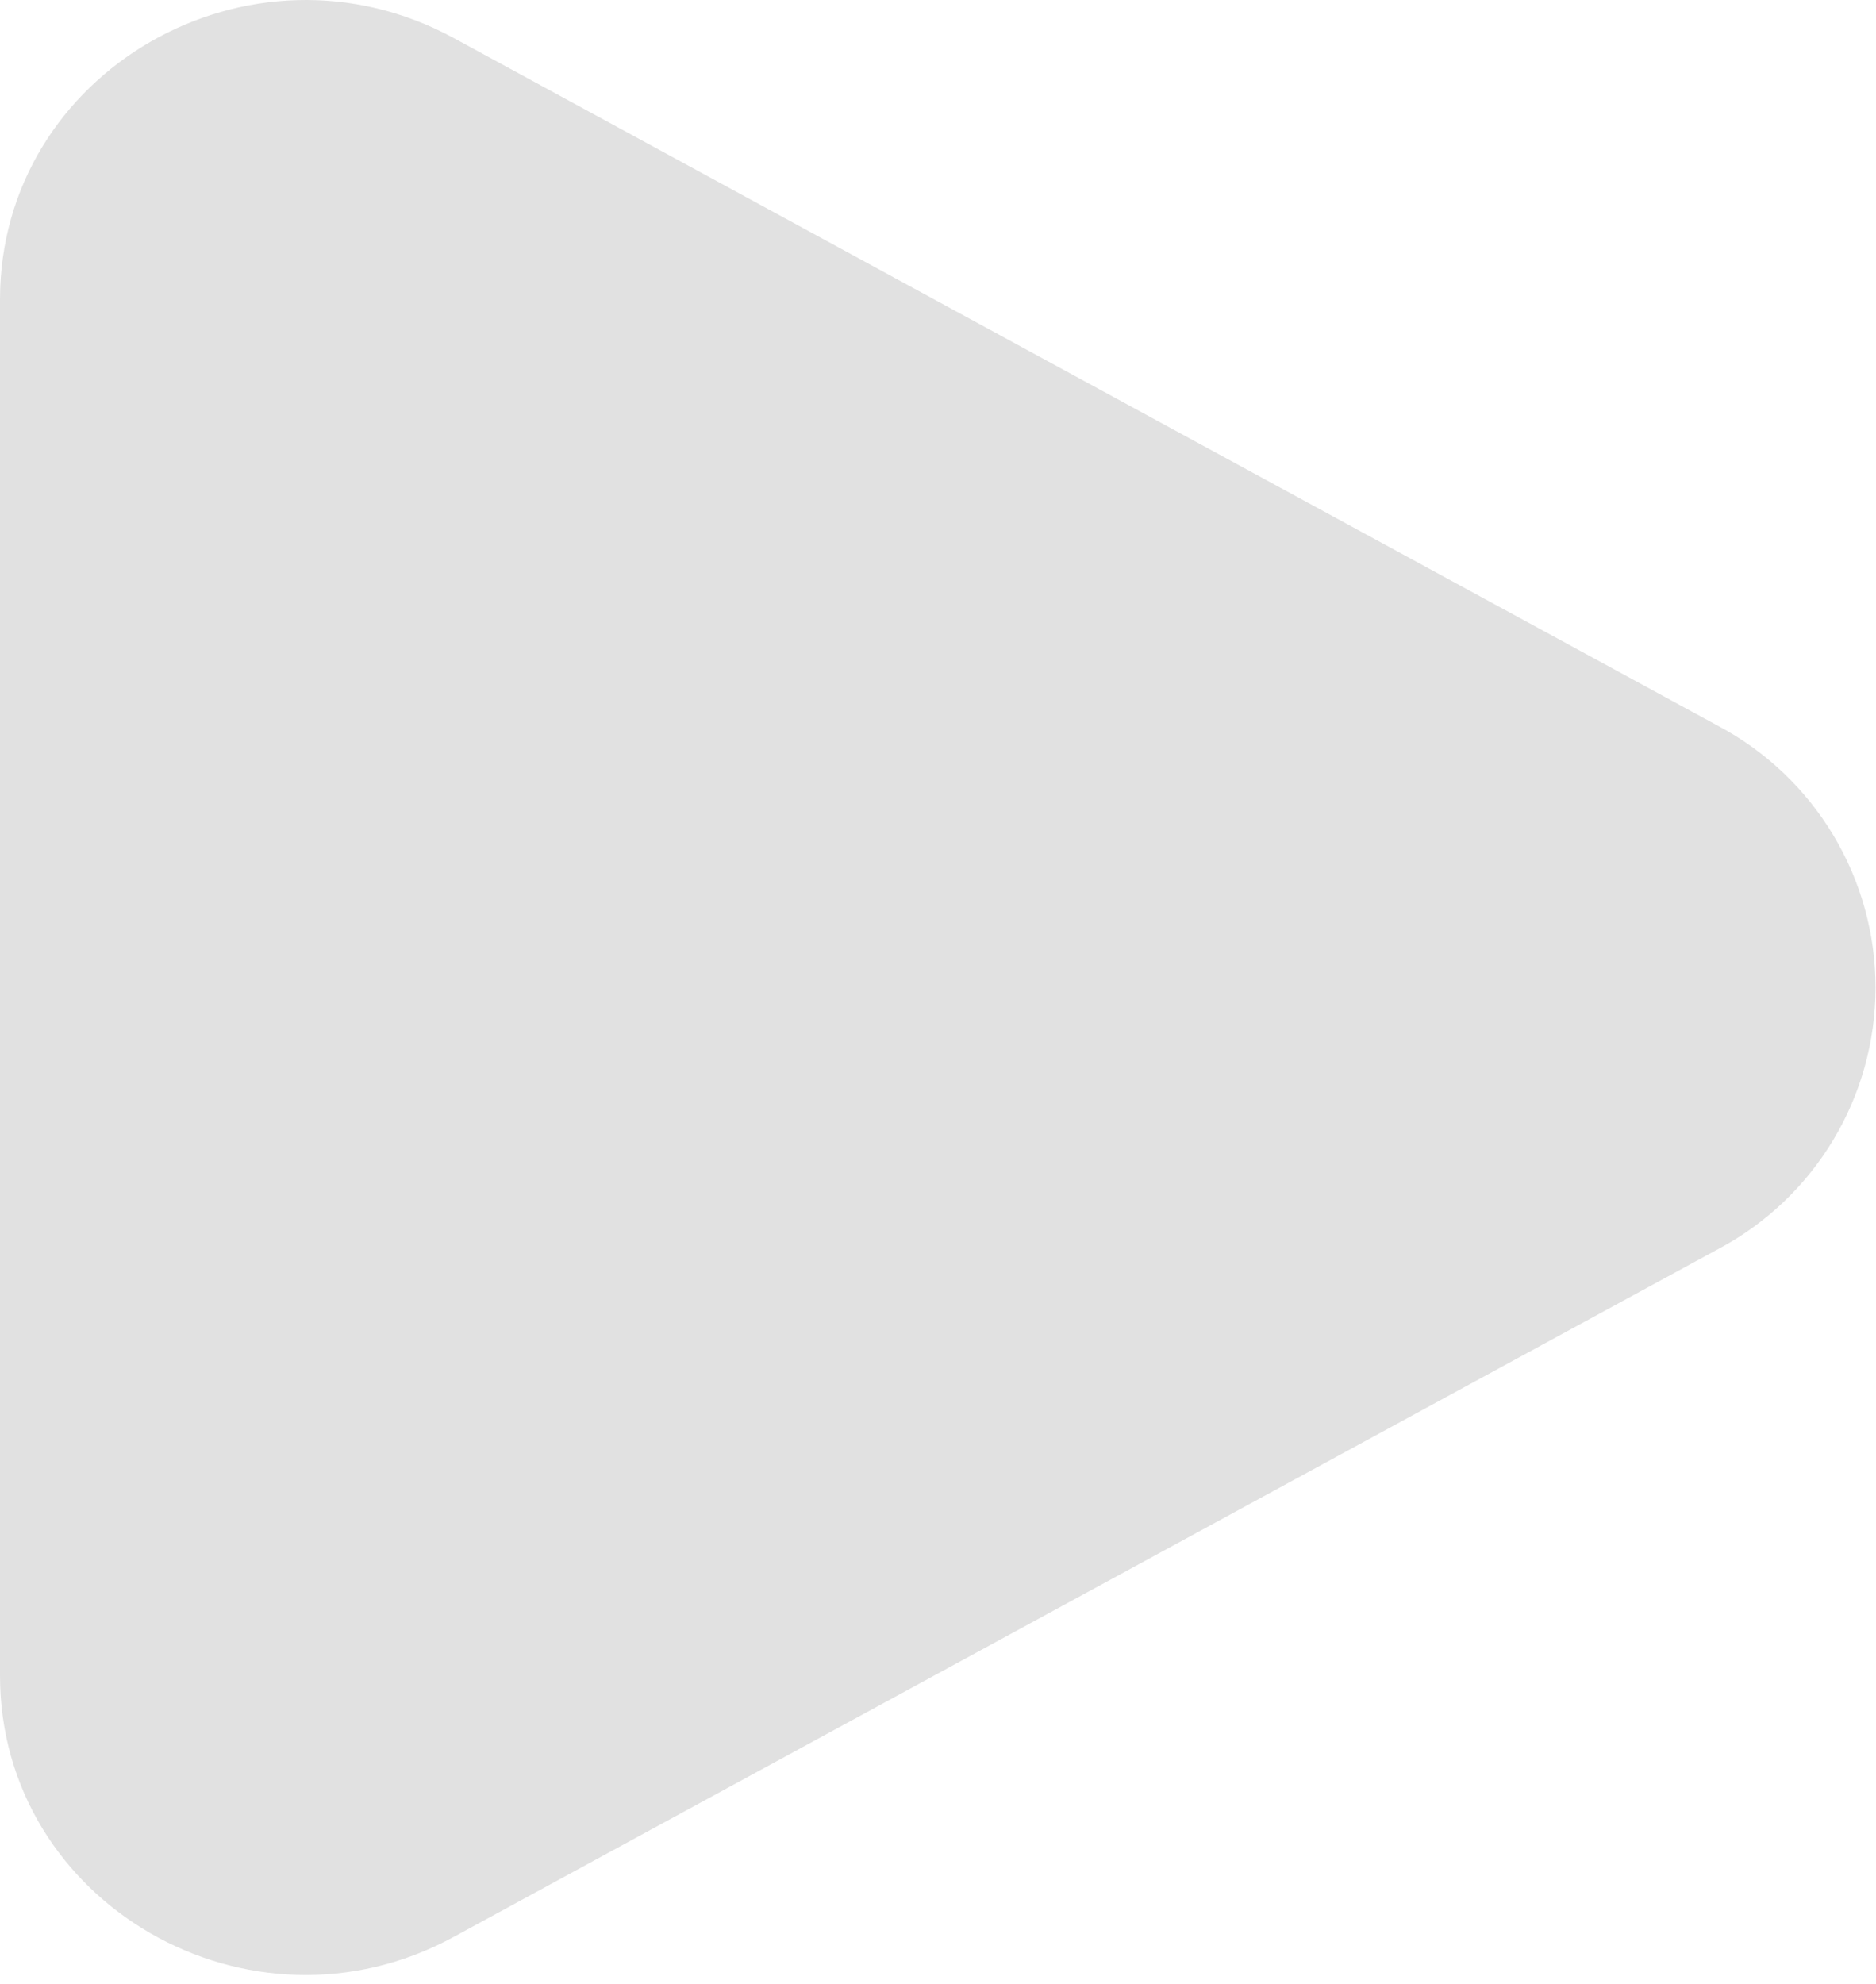<svg width="35" height="37" viewBox="0 0 35 37" fill="none" xmlns="http://www.w3.org/2000/svg">
<path opacity="0.6" d="M32.062 13.542C32.946 14.013 33.686 14.715 34.202 15.574C34.718 16.433 34.991 17.416 34.991 18.417C34.991 19.419 34.718 20.402 34.202 21.261C33.686 22.12 32.946 22.822 32.062 23.292L8.466 36.123C4.667 38.191 0 35.503 0 31.25V5.586C0 1.332 4.667 -1.355 8.466 0.71L32.062 13.542Z" fill="black" fill-opacity="0.2"/>
</svg>
